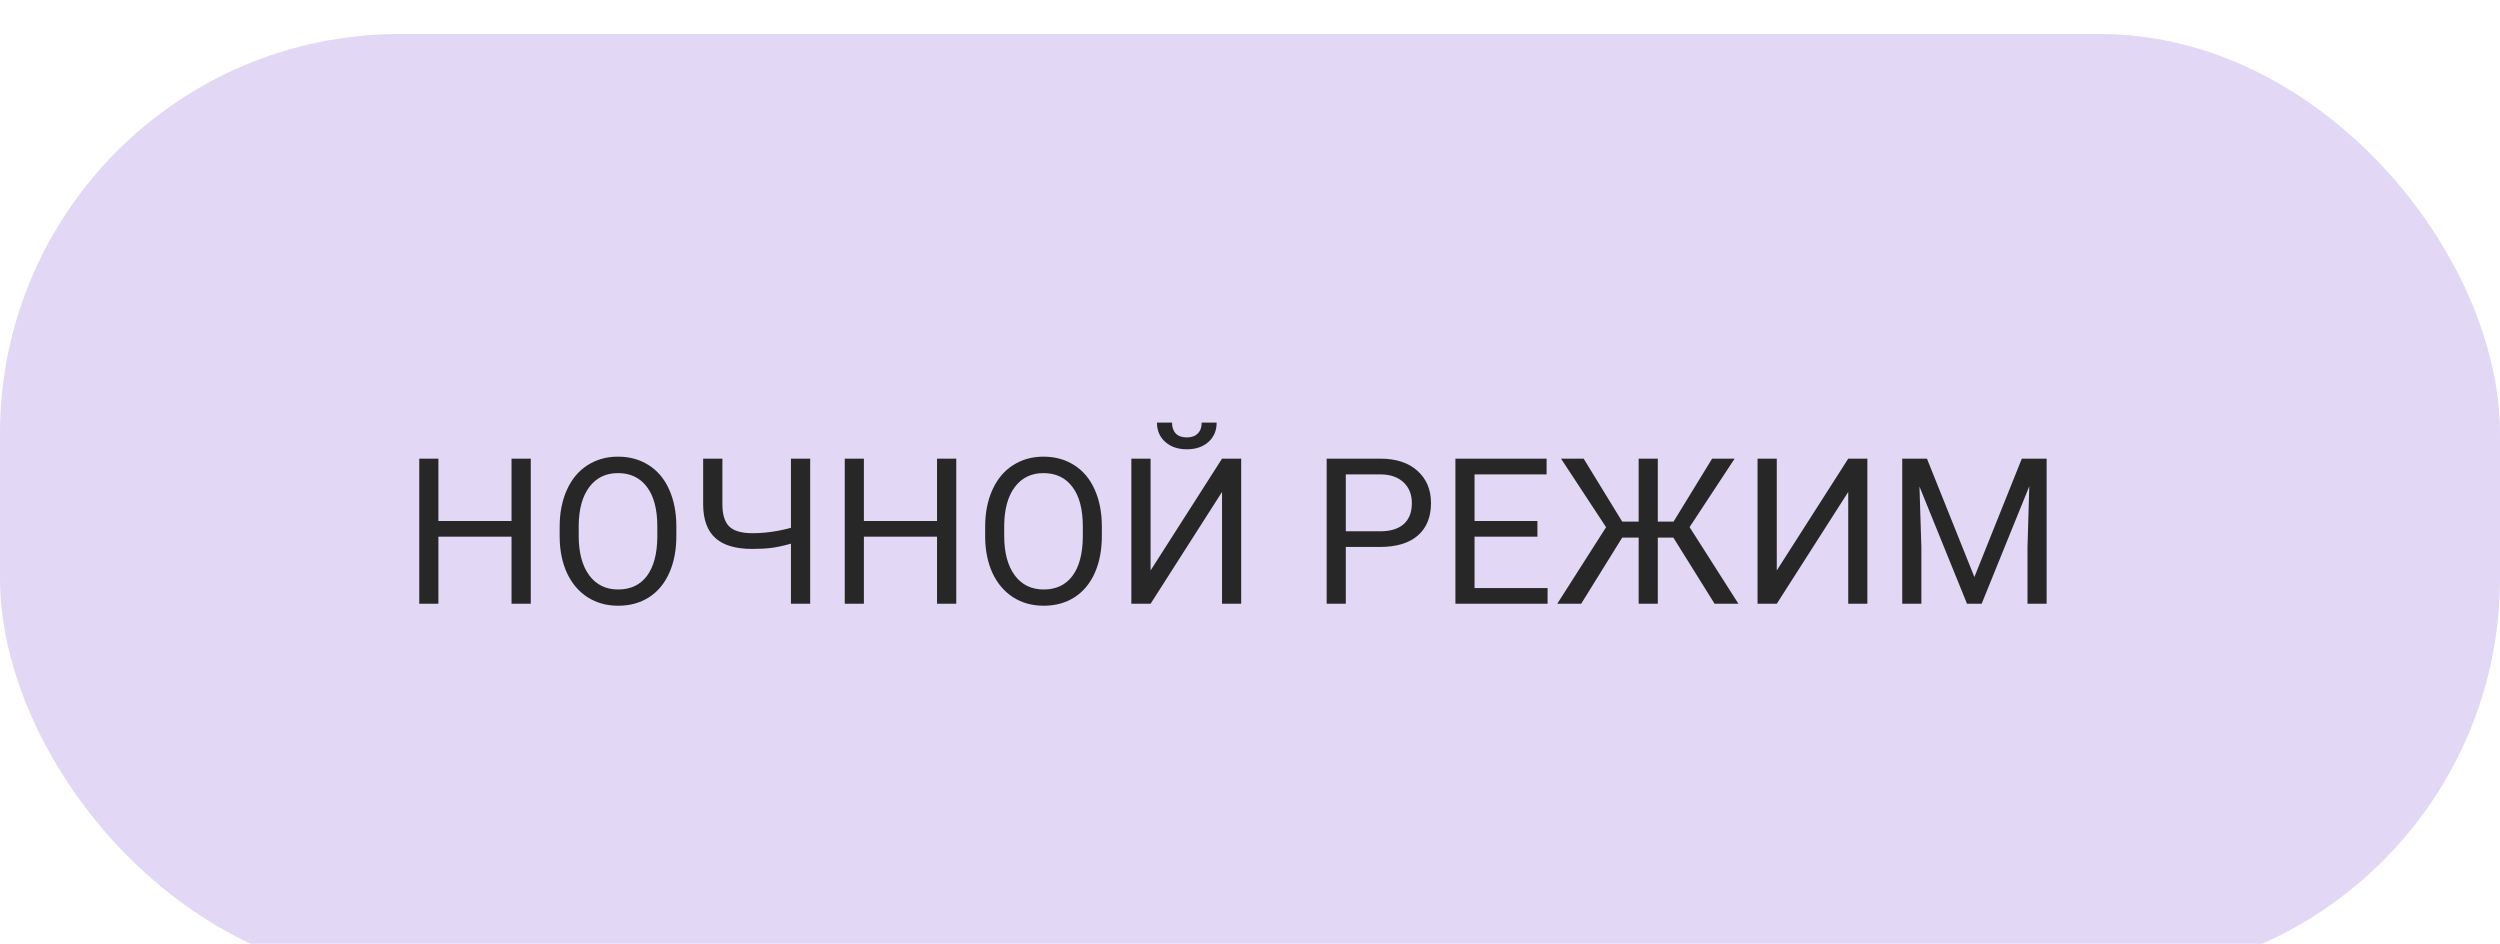 <svg width="294" height="111" viewBox="0 0 294 111" fill="none" xmlns="http://www.w3.org/2000/svg">
<g filter="url(#filter0_i)">
<rect width="294" height="111" rx="47" fill="url(#paint0_linear)" fill-opacity="0.9"/>
</g>
<g filter="url(#filter1_i)">
<path d="M62.418 67H60.156V59.113H51.555V67H49.305V49.938H51.555V57.273H60.156V49.938H62.418V67ZM79.539 59.02C79.539 60.691 79.258 62.152 78.695 63.402C78.133 64.644 77.336 65.594 76.305 66.25C75.273 66.906 74.07 67.234 72.695 67.234C71.352 67.234 70.16 66.906 69.121 66.25C68.082 65.586 67.273 64.644 66.695 63.426C66.125 62.199 65.832 60.781 65.816 59.172V57.941C65.816 56.301 66.102 54.852 66.672 53.594C67.242 52.336 68.047 51.375 69.086 50.711C70.133 50.039 71.328 49.703 72.672 49.703C74.039 49.703 75.242 50.035 76.281 50.699C77.328 51.355 78.133 52.312 78.695 53.57C79.258 54.82 79.539 56.277 79.539 57.941V59.02ZM77.301 57.918C77.301 55.895 76.894 54.344 76.082 53.266C75.269 52.18 74.133 51.637 72.672 51.637C71.25 51.637 70.129 52.18 69.309 53.266C68.496 54.344 68.078 55.844 68.055 57.766V59.02C68.055 60.98 68.465 62.523 69.285 63.648C70.113 64.766 71.25 65.324 72.695 65.324C74.148 65.324 75.273 64.797 76.07 63.742C76.867 62.68 77.277 61.16 77.301 59.184V57.918ZM95.277 49.938V67H93.016V59.934C92.195 60.168 91.449 60.332 90.777 60.426C90.106 60.512 89.34 60.555 88.481 60.555C86.535 60.555 85.09 60.133 84.144 59.289C83.199 58.445 82.715 57.152 82.691 55.41V49.938H84.953V55.352C84.961 56.539 85.231 57.395 85.762 57.918C86.301 58.441 87.207 58.703 88.481 58.703C89.965 58.703 91.477 58.492 93.016 58.07V49.938H95.277ZM112.457 67H110.195V59.113H101.594V67H99.344V49.938H101.594V57.273H110.195V49.938H112.457V67ZM129.578 59.02C129.578 60.691 129.297 62.152 128.734 63.402C128.172 64.644 127.375 65.594 126.344 66.25C125.312 66.906 124.109 67.234 122.734 67.234C121.391 67.234 120.199 66.906 119.16 66.25C118.121 65.586 117.312 64.644 116.734 63.426C116.164 62.199 115.871 60.781 115.855 59.172V57.941C115.855 56.301 116.141 54.852 116.711 53.594C117.281 52.336 118.086 51.375 119.125 50.711C120.172 50.039 121.367 49.703 122.711 49.703C124.078 49.703 125.281 50.035 126.32 50.699C127.367 51.355 128.172 52.312 128.734 53.57C129.297 54.82 129.578 56.277 129.578 57.941V59.02ZM127.34 57.918C127.34 55.895 126.934 54.344 126.121 53.266C125.309 52.18 124.172 51.637 122.711 51.637C121.289 51.637 120.168 52.18 119.348 53.266C118.535 54.344 118.117 55.844 118.094 57.766V59.02C118.094 60.98 118.504 62.523 119.324 63.648C120.152 64.766 121.289 65.324 122.734 65.324C124.188 65.324 125.312 64.797 126.109 63.742C126.906 62.68 127.316 61.16 127.34 59.184V57.918ZM143.711 49.938H145.961V67H143.711V53.852L135.309 67H133.047V49.938H135.309V63.086L143.711 49.938ZM143.078 45.695C143.078 46.641 142.754 47.402 142.105 47.98C141.465 48.551 140.621 48.836 139.574 48.836C138.527 48.836 137.68 48.547 137.031 47.969C136.383 47.391 136.059 46.633 136.059 45.695H137.828C137.828 46.242 137.977 46.672 138.273 46.984C138.57 47.289 139.004 47.441 139.574 47.441C140.121 47.441 140.547 47.289 140.852 46.984C141.164 46.68 141.32 46.25 141.32 45.695H143.078ZM158.266 60.32V67H156.016V49.938H162.309C164.176 49.938 165.637 50.414 166.691 51.367C167.754 52.32 168.285 53.582 168.285 55.152C168.285 56.809 167.766 58.086 166.727 58.984C165.695 59.875 164.215 60.32 162.285 60.32H158.266ZM158.266 58.48H162.309C163.512 58.48 164.434 58.199 165.074 57.637C165.715 57.066 166.035 56.246 166.035 55.176C166.035 54.16 165.715 53.348 165.074 52.738C164.434 52.129 163.555 51.812 162.438 51.789H158.266V58.48ZM180.801 59.113H173.406V65.16H181.996V67H171.156V49.938H181.879V51.789H173.406V57.273H180.801V59.113ZM196.785 59.219H194.957V67H192.707V59.219H190.773L185.945 67H183.133L188.875 58L183.578 49.938H186.238L190.773 57.344H192.707V49.938H194.957V57.344H196.809L201.344 49.938H203.992L198.695 57.988L204.438 67H201.637L196.785 59.219ZM217.352 49.938H219.602V67H217.352V53.852L208.949 67H206.688V49.938H208.949V63.086L217.352 49.938ZM226.609 49.938L232.188 63.859L237.766 49.938H240.684V67H238.434V60.355L238.645 53.184L233.043 67H231.32L225.73 53.219L225.953 60.355V67H223.703V49.938H226.609Z" fill="#272727"/>
</g>
<defs>
<filter id="filter0_i" x="0" y="0" width="294" height="115" filterUnits="userSpaceOnUse" color-interpolation-filters="sRGB">
<feFlood flood-opacity="0" result="BackgroundImageFix"/>
<feBlend mode="normal" in="SourceGraphic" in2="BackgroundImageFix" result="shape"/>
<feColorMatrix in="SourceAlpha" type="matrix" values="0 0 0 0 0 0 0 0 0 0 0 0 0 0 0 0 0 0 127 0" result="hardAlpha"/>
<feOffset dy="4"/>
<feGaussianBlur stdDeviation="2"/>
<feComposite in2="hardAlpha" operator="arithmetic" k2="-1" k3="1"/>
<feColorMatrix type="matrix" values="0 0 0 0 0 0 0 0 0 0 0 0 0 0 0 0 0 0 0.06 0"/>
<feBlend mode="normal" in2="shape" result="effect1_innerShadow"/>
</filter>
<filter id="filter1_i" x="49.305" y="45.695" width="191.379" height="25.539" filterUnits="userSpaceOnUse" color-interpolation-filters="sRGB">
<feFlood flood-opacity="0" result="BackgroundImageFix"/>
<feBlend mode="normal" in="SourceGraphic" in2="BackgroundImageFix" result="shape"/>
<feColorMatrix in="SourceAlpha" type="matrix" values="0 0 0 0 0 0 0 0 0 0 0 0 0 0 0 0 0 0 127 0" result="hardAlpha"/>
<feOffset dy="4"/>
<feGaussianBlur stdDeviation="2"/>
<feComposite in2="hardAlpha" operator="arithmetic" k2="-1" k3="1"/>
<feColorMatrix type="matrix" values="0 0 0 0 0 0 0 0 0 0 0 0 0 0 0 0 0 0 0.25 0"/>
<feBlend mode="normal" in2="shape" result="effect1_innerShadow"/>
</filter>
<linearGradient id="paint0_linear" x1="-144.5" y1="241" x2="294" y2="56" gradientUnits="userSpaceOnUse">
<stop offset="0.208" stop-color="white"/>
<stop offset="0.349" stop-color="#DFD3F3"/>
</linearGradient>
</defs>
</svg>
